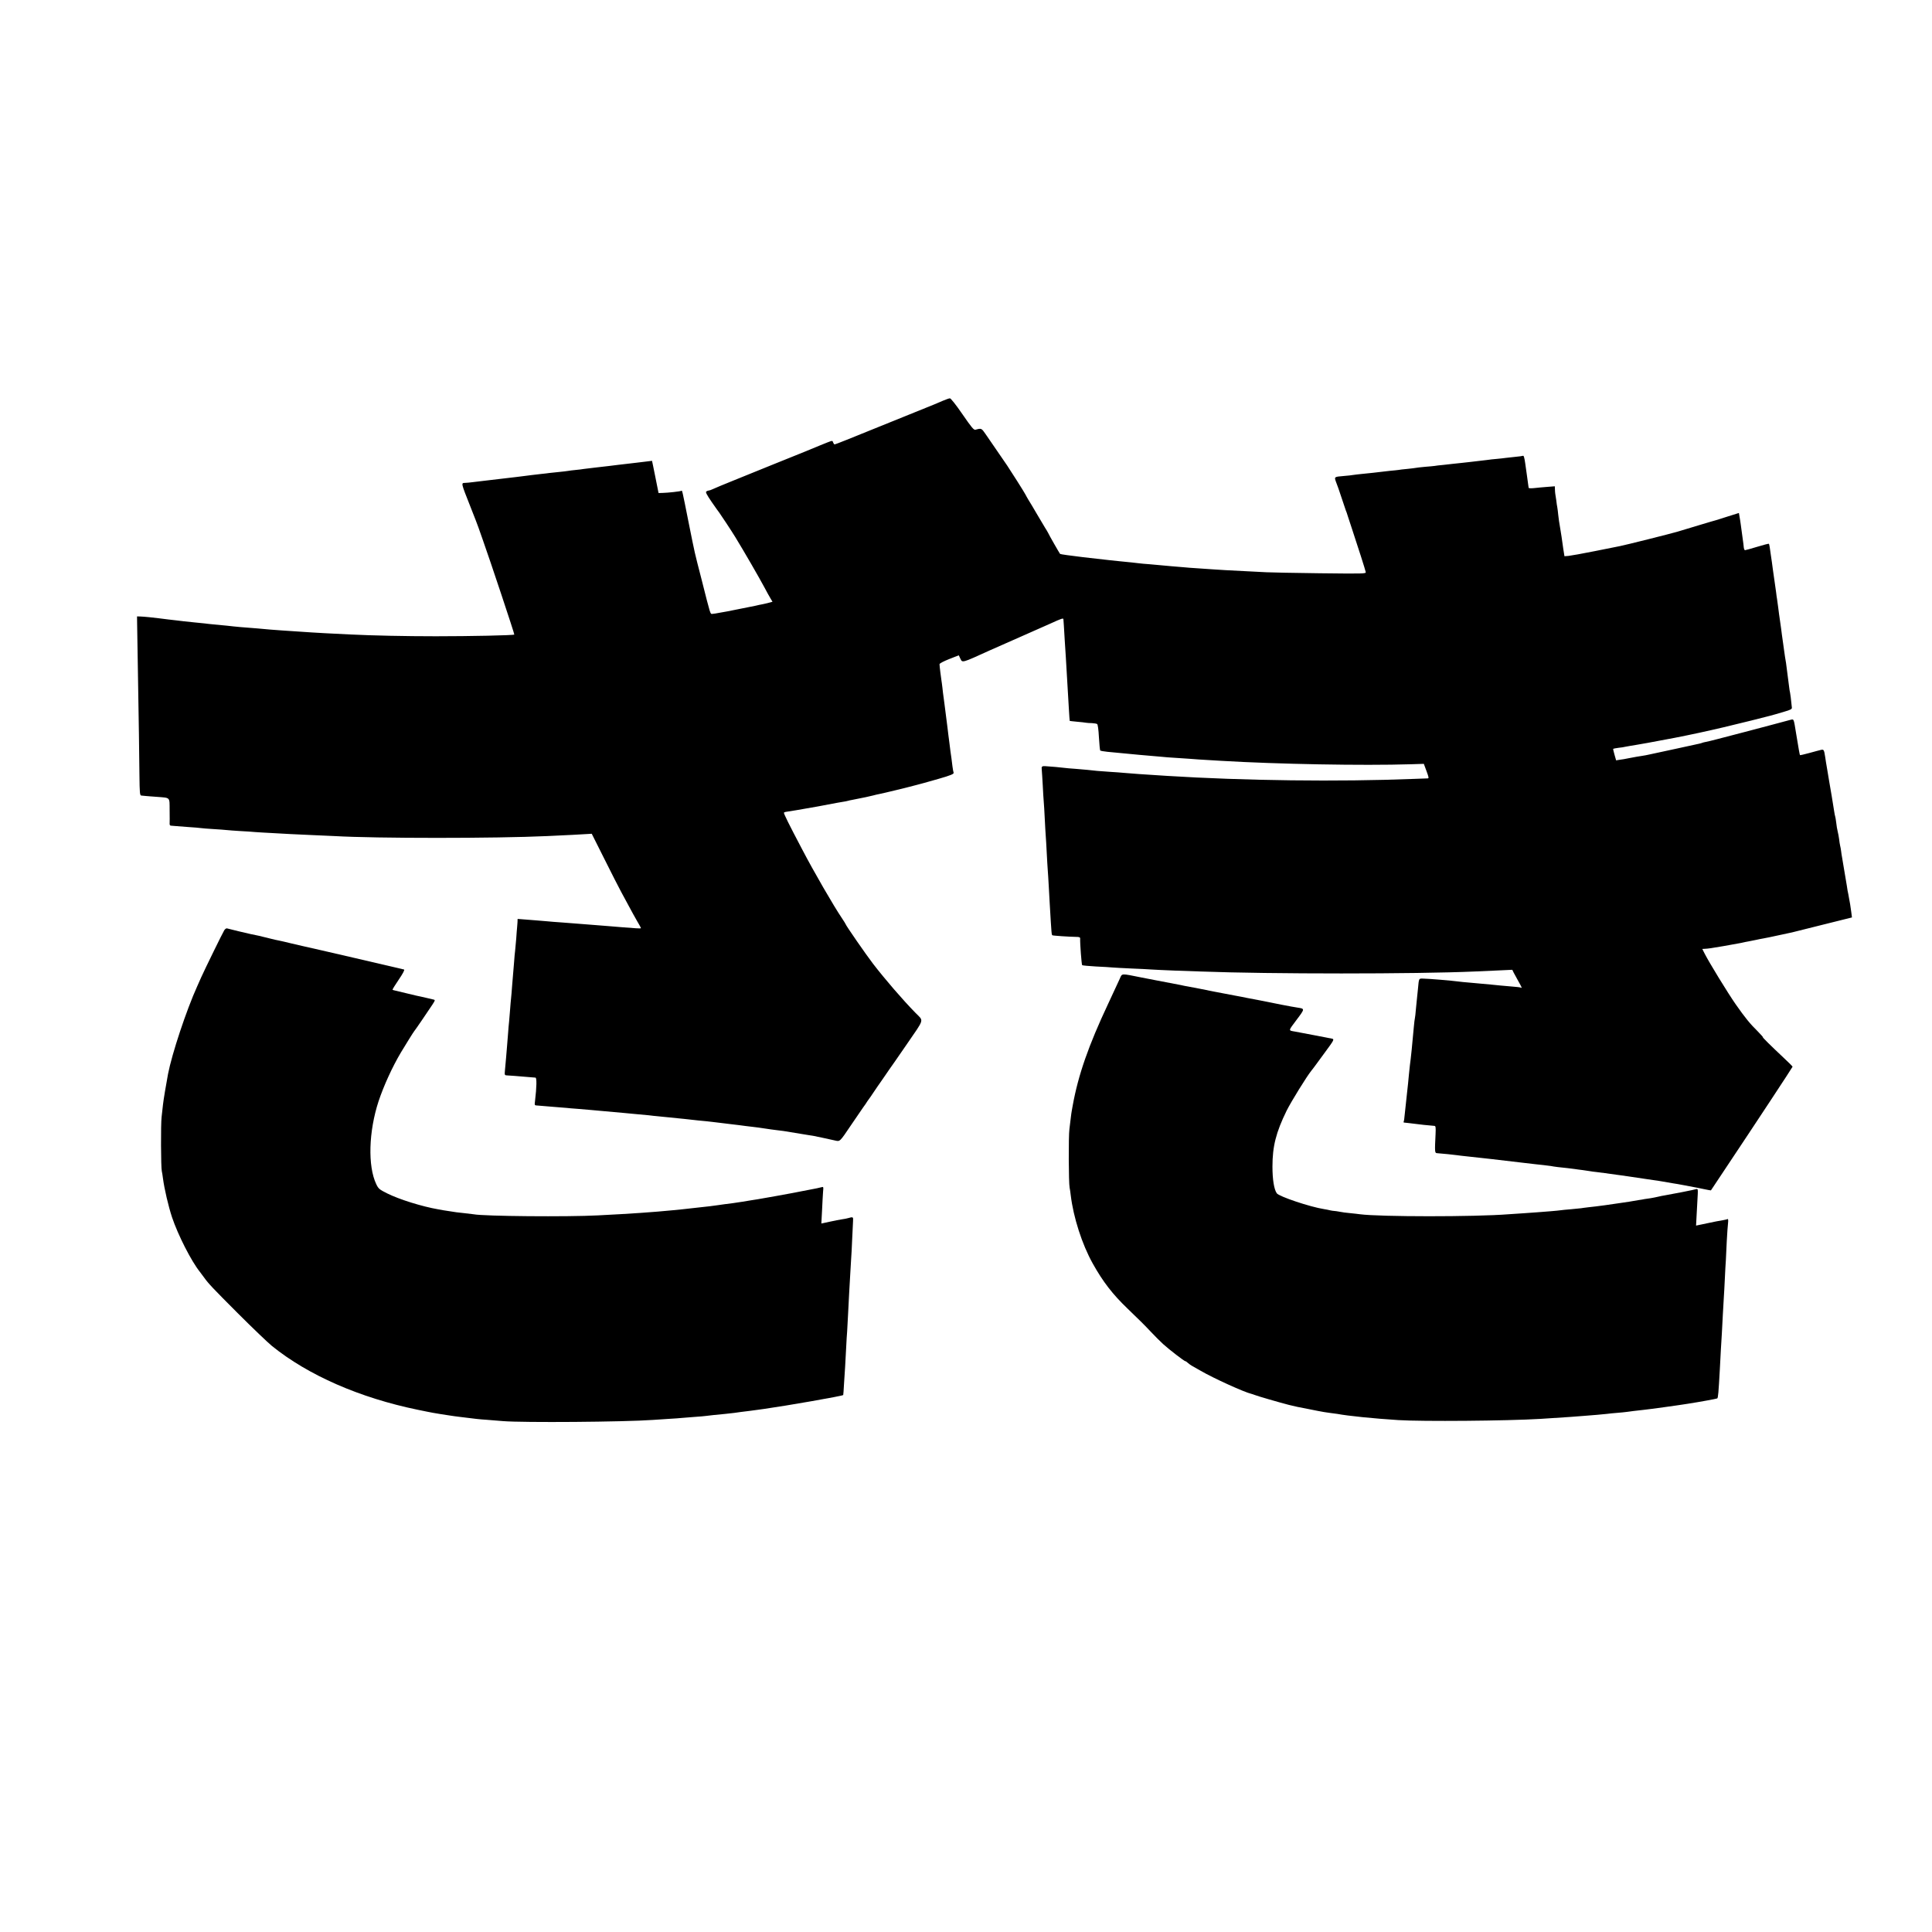 <?xml version="1.0" standalone="no"?>
<!DOCTYPE svg PUBLIC "-//W3C//DTD SVG 20010904//EN"
 "http://www.w3.org/TR/2001/REC-SVG-20010904/DTD/svg10.dtd">
<svg version="1.0" xmlns="http://www.w3.org/2000/svg"
 width="1926pt" height="1926pt" viewBox="0 0 1926 1926"
 preserveAspectRatio="xMidYMid meet">
<g transform="translate(0,1926) scale(0.1,-0.1)"
fill="#000000" stroke="none">
<path d="M9395 15263 c-33 -14 -69 -29 -80 -34 -32 -13 -120 -49 -450 -182
-170 -69 -361 -146 -423 -171 -62 -25 -117 -46 -122 -46 -5 0 -11 9 -15 20 -6
19 -6 19 -58 -1 -29 -11 -61 -24 -72 -29 -11 -5 -83 -35 -160 -66 -77 -31
-223 -90 -325 -131 -102 -41 -268 -109 -370 -150 -102 -41 -198 -81 -214 -89
-16 -8 -34 -14 -40 -14 -6 0 -17 -4 -24 -9 -11 -6 2 -31 54 -107 38 -55 71
-101 74 -104 5 -5 128 -191 160 -244 91 -149 236 -400 290 -501 23 -44 51 -94
62 -112 l19 -32 -38 -10 c-21 -6 -49 -12 -63 -15 -14 -2 -45 -9 -70 -15 -25
-5 -58 -12 -75 -15 -16 -3 -41 -8 -55 -11 -14 -3 -36 -7 -50 -10 -14 -3 -36
-7 -50 -10 -14 -3 -36 -8 -50 -10 -14 -2 -49 -9 -79 -14 -29 -6 -62 -11 -71
-11 -20 0 -15 -17 -105 339 -77 300 -62 234 -130 571 -67 337 -64 322 -73 317
-9 -6 -134 -20 -187 -21 l-40 -1 -32 160 c-18 88 -32 160 -33 161 0 0 -26 -3
-57 -7 -32 -4 -80 -10 -108 -13 -48 -6 -72 -9 -180 -21 -27 -3 -63 -8 -80 -10
-16 -2 -75 -9 -130 -15 -55 -6 -111 -13 -125 -15 -14 -3 -50 -7 -80 -10 -30
-3 -66 -7 -80 -10 -14 -2 -52 -7 -85 -10 -33 -3 -76 -8 -95 -10 -19 -3 -57 -7
-85 -10 -65 -7 -134 -16 -165 -20 -14 -2 -50 -6 -80 -10 -30 -3 -107 -12 -170
-20 -63 -8 -140 -17 -170 -20 -30 -3 -75 -9 -100 -12 -25 -3 -58 -7 -75 -7
-39 -1 -40 1 52 -231 41 -104 79 -201 83 -215 5 -14 25 -70 44 -125 69 -193
317 -938 313 -941 -8 -8 -441 -17 -782 -17 -304 0 -634 7 -855 18 -226 11
-323 16 -380 20 -36 3 -103 7 -150 10 -115 7 -204 14 -270 19 -30 3 -85 8
-122 11 -179 14 -205 16 -238 20 -34 4 -88 10 -200 20 -30 3 -71 7 -90 10 -19
2 -64 7 -100 10 -36 4 -83 8 -105 11 -22 3 -56 7 -75 9 -40 4 -120 14 -166 20
-60 8 -160 18 -194 19 l-34 1 1 -75 c1 -41 4 -262 8 -490 3 -228 8 -505 10
-615 2 -110 4 -291 5 -402 2 -180 4 -203 19 -204 9 -1 27 -2 41 -4 14 -1 66
-6 115 -9 136 -11 125 1 126 -134 1 -64 1 -125 0 -134 -1 -10 4 -18 11 -19 7
0 29 -2 48 -4 19 -2 78 -6 130 -10 52 -3 106 -8 120 -10 14 -2 70 -7 125 -10
55 -3 116 -8 135 -10 20 -2 81 -7 135 -10 55 -3 123 -7 150 -10 28 -2 104 -7
170 -10 66 -4 147 -8 180 -10 33 -2 130 -6 215 -10 85 -3 187 -8 225 -10 413
-24 1605 -24 2120 0 209 10 343 16 392 20 l52 3 126 -251 c69 -139 144 -285
166 -326 22 -41 58 -108 81 -150 22 -42 58 -106 79 -143 22 -36 39 -69 39 -71
0 -3 -24 -3 -52 -1 -104 7 -194 15 -243 19 -27 2 -84 7 -125 10 -93 7 -189 15
-255 20 -27 2 -86 7 -130 10 -44 3 -100 7 -125 10 -25 2 -79 7 -120 10 -41 3
-99 8 -127 10 l-53 4 -1 -32 c-1 -18 -3 -41 -4 -52 -1 -11 -6 -63 -9 -115 -4
-52 -9 -106 -11 -120 -2 -14 -7 -63 -10 -110 -4 -47 -8 -101 -10 -120 -2 -19
-6 -73 -10 -120 -3 -47 -8 -101 -10 -120 -2 -19 -7 -71 -10 -115 -3 -44 -8
-98 -10 -120 -3 -22 -7 -74 -10 -115 -3 -41 -8 -97 -10 -125 -2 -27 -7 -81
-10 -120 -3 -38 -8 -94 -11 -122 -5 -52 -4 -53 23 -54 41 -2 88 -6 183 -14 47
-4 91 -8 98 -8 14 0 12 -96 -4 -229 -6 -47 -6 -48 22 -49 16 -1 38 -3 49 -4
11 -1 65 -6 120 -10 55 -4 111 -9 125 -10 14 -2 61 -6 105 -9 44 -4 103 -9
130 -11 28 -3 77 -7 110 -10 60 -5 123 -11 223 -20 28 -3 76 -7 105 -10 146
-13 173 -16 201 -20 17 -2 85 -9 151 -15 66 -6 134 -13 150 -15 17 -2 77 -9
135 -15 58 -5 123 -12 145 -15 22 -3 59 -7 83 -10 23 -3 63 -7 90 -11 71 -8
124 -15 152 -19 14 -2 48 -6 75 -9 28 -3 81 -10 118 -16 37 -6 89 -13 115 -16
26 -3 58 -7 72 -9 30 -5 263 -43 305 -50 27 -5 107 -22 210 -45 49 -11 45 -16
160 155 49 72 102 150 119 174 17 23 36 50 41 60 6 9 12 18 15 21 3 3 28 39
55 80 28 41 52 77 55 80 3 3 23 32 45 65 22 33 44 65 48 70 5 6 83 118 173
249 185 270 175 232 89 320 -128 131 -302 333 -420 486 -68 88 -275 387 -275
397 0 2 -17 30 -38 61 -80 118 -281 465 -394 682 -132 250 -188 363 -183 369
3 3 11 6 18 7 7 1 57 9 112 18 87 14 331 58 397 72 13 2 39 7 58 10 19 3 43 7
52 10 9 3 27 7 40 9 114 22 188 38 213 45 17 5 44 11 60 14 38 7 290 68 370
90 33 9 67 18 75 20 8 2 74 21 145 41 126 36 159 50 151 64 -2 3 -7 31 -11 61
-3 30 -8 66 -10 80 -2 14 -6 45 -10 70 -3 25 -8 61 -10 80 -3 19 -8 58 -11 85
-3 28 -7 61 -9 75 -4 28 -21 160 -30 235 -4 28 -8 61 -10 75 -2 14 -7 51 -10
83 -4 32 -8 66 -10 75 -4 22 -19 143 -19 160 -1 8 40 29 95 51 l97 38 16 -34
c20 -42 14 -44 286 80 30 13 170 75 310 137 140 62 277 123 305 135 105 48
125 55 126 42 2 -23 6 -82 13 -207 4 -69 9 -145 11 -170 1 -25 6 -101 10 -170
4 -69 8 -145 10 -170 2 -25 6 -101 10 -170 4 -69 8 -126 9 -127 0 -1 33 -4 71
-8 39 -3 79 -8 90 -10 11 -2 38 -4 60 -4 22 -1 45 -5 52 -9 7 -4 14 -55 18
-132 4 -69 10 -128 13 -132 4 -4 36 -9 72 -13 36 -3 83 -8 105 -10 124 -12
155 -15 210 -20 135 -11 192 -16 230 -20 22 -3 81 -7 130 -10 50 -3 110 -7
135 -9 41 -4 119 -9 325 -21 560 -33 1409 -49 1890 -34 l129 4 27 -73 c23 -63
25 -72 10 -72 -9 0 -70 -3 -136 -5 -749 -30 -1695 -18 -2460 30 -251 16 -358
23 -430 30 -27 3 -88 7 -135 10 -88 5 -186 14 -230 20 -14 2 -65 6 -115 10
-49 3 -101 8 -115 10 -19 3 -147 15 -190 17 -33 2 -39 -4 -35 -34 2 -18 6 -88
10 -156 3 -68 8 -142 10 -165 2 -23 7 -98 10 -167 3 -69 8 -147 10 -175 2 -27
7 -104 10 -170 3 -66 8 -142 10 -170 2 -27 7 -99 10 -160 3 -60 8 -141 10
-180 18 -306 18 -301 26 -309 4 -4 165 -15 236 -16 33 0 42 -4 41 -17 -2 -47
14 -259 20 -265 4 -3 66 -9 137 -13 72 -3 146 -8 165 -10 19 -2 103 -6 185
-10 83 -3 173 -8 200 -10 28 -2 133 -7 235 -11 102 -3 219 -8 260 -9 692 -26
2139 -26 2730 0 41 2 143 6 225 10 l151 7 14 -29 c8 -15 30 -54 47 -86 35 -62
38 -71 25 -63 -5 3 -44 8 -88 11 -43 3 -95 8 -114 10 -19 2 -64 7 -100 10 -36
3 -85 8 -110 10 -25 3 -74 7 -110 10 -36 3 -81 7 -100 10 -66 9 -292 28 -349
29 -49 1 -45 9 -56 -107 -4 -39 -8 -83 -10 -97 -2 -14 -6 -59 -10 -100 -3 -41
-8 -82 -10 -90 -2 -8 -7 -44 -10 -80 -15 -173 -31 -328 -40 -390 -2 -14 -6
-56 -10 -95 -3 -38 -12 -126 -20 -195 -8 -69 -17 -156 -21 -195 -3 -38 -8 -73
-11 -77 -2 -5 -1 -8 4 -9 4 0 22 -2 38 -4 96 -13 238 -28 265 -29 12 -1 14
-15 11 -81 -9 -179 -8 -190 14 -191 46 -3 181 -17 198 -20 10 -2 64 -8 120
-14 56 -6 118 -13 137 -15 19 -2 60 -7 90 -10 94 -11 120 -14 298 -35 95 -11
194 -23 220 -25 26 -3 58 -7 72 -9 28 -6 99 -15 166 -21 25 -3 57 -7 72 -9 15
-2 52 -8 82 -11 30 -4 63 -9 74 -11 10 -2 37 -6 60 -8 22 -3 61 -8 86 -11 72
-9 392 -55 425 -61 17 -3 44 -7 62 -9 17 -2 57 -8 90 -14 32 -6 76 -13 98 -17
22 -3 74 -12 115 -20 41 -8 86 -17 100 -19 14 -2 56 -11 95 -19 38 -8 70 -14
71 -13 1 1 64 97 141 212 305 457 673 1016 673 1021 0 3 -39 43 -87 87 -136
128 -216 207 -209 207 4 0 -20 26 -51 58 -78 77 -123 132 -220 270 -78 112
-267 420 -312 510 l-21 42 22 1 c37 2 67 6 188 27 63 12 131 23 150 27 19 3
42 8 50 10 8 2 31 7 50 10 19 3 53 10 75 15 22 5 56 12 75 15 19 3 87 17 150
31 63 14 124 27 135 29 11 3 150 37 308 77 l289 72 -7 55 c-4 30 -9 64 -11 76
-2 11 -7 36 -10 55 -3 19 -7 42 -9 50 -3 8 -9 44 -14 80 -6 36 -13 79 -16 95
-7 39 -16 93 -21 125 -2 14 -7 41 -10 60 -4 19 -8 49 -10 65 -2 17 -6 41 -10
55 -3 14 -8 43 -10 65 -3 22 -9 56 -14 75 -5 19 -12 60 -15 90 -4 30 -8 57
-10 60 -2 3 -6 26 -10 50 -4 25 -15 95 -25 155 -10 61 -21 124 -24 140 -3 17
-12 71 -20 120 -9 50 -18 108 -21 130 -11 71 -14 76 -43 69 -15 -4 -67 -17
-116 -31 -48 -13 -90 -23 -92 -21 -3 4 -12 52 -39 218 -23 143 -22 141 -48
136 -12 -3 -96 -25 -187 -50 -153 -41 -382 -101 -560 -147 -41 -11 -88 -22
-104 -25 -16 -3 -32 -7 -36 -9 -3 -2 -17 -6 -31 -9 -13 -3 -118 -25 -234 -51
-115 -25 -230 -50 -255 -55 -25 -6 -62 -13 -84 -16 -40 -6 -48 -7 -131 -23
-27 -6 -67 -13 -87 -15 l-37 -6 -16 56 c-9 31 -15 58 -13 59 2 2 26 6 53 10
28 3 57 7 65 10 8 2 31 6 50 9 19 3 98 16 175 30 379 68 646 126 1030 222 206
52 229 58 247 64 4 1 42 12 85 25 63 18 78 26 76 41 -9 85 -14 132 -18 149 -3
11 -7 36 -9 55 -4 32 -19 152 -31 240 -3 19 -7 46 -10 60 -2 14 -7 45 -10 70
-3 25 -7 54 -9 65 -2 11 -7 49 -12 85 -4 36 -8 67 -9 70 -1 3 -5 34 -10 70 -5
36 -9 67 -10 70 -1 3 -5 34 -9 70 -5 36 -10 72 -11 80 -2 8 -6 38 -9 65 -4 28
-12 82 -17 120 -6 39 -12 86 -15 105 -2 19 -7 53 -10 75 -3 22 -8 53 -10 68
-9 70 -16 112 -20 116 -2 2 -55 -11 -116 -30 -62 -19 -117 -34 -122 -34 -5 0
-10 11 -12 25 -1 14 -7 63 -14 110 -6 47 -14 103 -17 125 -3 22 -8 56 -12 76
l-6 35 -105 -33 c-58 -19 -112 -36 -120 -38 -8 -2 -85 -24 -170 -50 -85 -26
-184 -55 -219 -66 -60 -18 -518 -133 -571 -143 -14 -3 -126 -25 -250 -50 -124
-25 -243 -46 -264 -48 l-40 -3 -12 75 c-6 41 -14 95 -17 120 -4 25 -9 59 -12
75 -12 69 -16 97 -21 142 -2 27 -7 59 -9 73 -3 14 -8 48 -11 75 -4 28 -8 57
-10 65 -1 8 -3 28 -3 44 l-1 28 -77 -6 c-43 -3 -102 -9 -130 -12 -29 -3 -54
-2 -54 3 -1 4 -3 17 -4 28 -1 11 -7 54 -13 95 -6 41 -14 95 -17 120 -8 58 -15
81 -23 76 -4 -2 -36 -7 -72 -10 -36 -4 -81 -9 -100 -11 -19 -3 -59 -7 -90 -10
-30 -2 -71 -7 -90 -10 -19 -2 -57 -7 -85 -10 -27 -3 -66 -7 -85 -10 -19 -2
-60 -7 -90 -10 -30 -3 -68 -7 -85 -9 -16 -2 -61 -7 -98 -11 -37 -3 -76 -8 -85
-10 -9 -1 -53 -6 -97 -9 -44 -4 -87 -9 -95 -11 -8 -2 -46 -6 -83 -10 -37 -3
-76 -8 -85 -10 -9 -1 -48 -6 -87 -9 -38 -4 -81 -9 -95 -11 -30 -4 -103 -12
-185 -20 -33 -3 -71 -8 -85 -10 -14 -3 -54 -7 -90 -10 -102 -9 -100 -7 -80
-63 9 -26 20 -54 23 -62 3 -8 19 -58 37 -110 17 -52 34 -102 37 -110 4 -8 7
-17 8 -20 0 -3 23 -70 49 -150 66 -199 137 -421 141 -443 4 -17 -19 -17 -463
-12 -257 3 -494 8 -527 10 -33 2 -121 6 -195 10 -200 10 -255 13 -339 19 -42
3 -114 8 -161 11 -47 3 -105 7 -130 10 -25 2 -79 7 -120 10 -41 3 -91 8 -110
10 -19 2 -69 7 -110 10 -41 3 -91 7 -110 10 -32 4 -84 10 -200 21 -25 2 -63 6
-85 9 -22 2 -141 16 -265 30 -124 15 -228 29 -232 33 -6 7 -108 184 -121 213
-4 8 -17 30 -30 50 -12 20 -49 82 -82 138 -33 57 -70 119 -83 139 -12 21 -27
46 -32 57 -8 17 -145 233 -180 285 -31 46 -181 264 -215 313 -41 59 -41 59
-100 43 -17 -5 -38 21 -130 154 -62 91 -117 160 -125 159 -8 0 -42 -12 -75
-26z"/>
<path d="M2236 9987 c-14 -21 -195 -391 -229 -467 -8 -19 -26 -60 -40 -90
-109 -240 -253 -675 -292 -877 -20 -107 -45 -257 -50 -303 -4 -30 -10 -86 -14
-125 -9 -71 -7 -504 2 -540 3 -11 8 -45 12 -75 13 -100 53 -273 90 -385 59
-176 192 -438 279 -546 12 -15 30 -39 41 -55 41 -58 86 -106 340 -360 143
-143 294 -287 335 -321 362 -293 877 -518 1455 -637 66 -14 134 -27 150 -30
71 -12 93 -16 155 -25 36 -6 88 -13 115 -16 68 -8 111 -13 165 -20 25 -3 72
-7 105 -9 33 -3 105 -8 160 -13 199 -16 1202 -9 1495 12 25 1 92 6 150 10 58
3 121 8 140 10 19 2 76 6 125 10 50 3 101 8 115 10 30 4 101 12 190 20 36 4
76 8 90 10 30 5 95 13 153 20 23 3 60 8 82 11 22 3 51 7 65 9 220 31 777 128
786 138 1 1 5 52 8 112 4 61 9 137 11 170 2 33 7 116 10 185 3 69 8 143 10
165 1 22 6 105 10 185 4 80 8 168 10 195 2 28 6 106 10 175 4 69 8 145 10 170
2 25 7 110 10 190 4 80 8 164 9 187 3 43 1 44 -52 29 -9 -3 -35 -8 -57 -11
-22 -3 -77 -14 -123 -24 l-84 -18 7 131 c3 72 8 155 10 184 5 50 4 53 -15 47
-11 -3 -32 -8 -47 -11 -23 -4 -137 -26 -253 -49 -40 -8 -291 -53 -335 -60 -22
-4 -53 -9 -70 -11 -16 -3 -55 -9 -85 -14 -30 -5 -75 -12 -100 -15 -45 -5 -102
-13 -150 -20 -14 -2 -47 -6 -75 -10 -27 -3 -68 -7 -90 -10 -71 -8 -129 -15
-180 -20 -27 -2 -72 -7 -100 -10 -194 -19 -407 -34 -745 -51 -301 -16 -1135
-9 -1238 11 -9 1 -51 6 -92 11 -41 4 -77 8 -80 9 -3 1 -32 5 -65 10 -33 5 -62
9 -65 10 -3 1 -25 5 -50 9 -162 28 -390 99 -510 159 -78 39 -87 46 -109 92
-86 180 -76 525 23 827 51 153 136 340 222 485 44 74 128 208 133 213 6 5 126
181 181 264 29 45 30 48 10 52 -8 2 -33 8 -55 13 -22 5 -51 12 -65 15 -14 2
-74 16 -135 31 -60 15 -118 29 -129 31 -10 2 -21 5 -23 7 -2 3 26 48 62 101
42 62 61 98 53 101 -13 4 -952 222 -998 231 -14 3 -70 16 -125 29 -55 14 -111
26 -125 29 -14 2 -53 11 -88 20 -34 9 -84 21 -110 27 -71 14 -88 18 -202 45
-58 14 -111 27 -117 29 -7 2 -19 -6 -27 -18z"/>
<path d="M11163 9503 c-12 -27 -64 -139 -116 -250 -195 -414 -298 -709 -353
-1013 -2 -14 -6 -36 -9 -50 -3 -14 -7 -45 -10 -70 -3 -25 -10 -76 -14 -115
-10 -71 -8 -539 2 -585 3 -14 8 -47 11 -75 27 -223 113 -490 219 -680 102
-183 199 -308 346 -449 120 -115 172 -167 237 -236 33 -36 87 -89 119 -119 62
-56 211 -171 222 -171 4 0 15 -7 25 -17 10 -9 27 -21 37 -27 11 -6 50 -29 88
-50 130 -76 440 -216 507 -231 6 -1 22 -7 36 -12 27 -11 237 -72 337 -98 55
-14 111 -26 193 -41 14 -3 57 -11 95 -19 39 -8 93 -17 120 -20 28 -3 61 -8 75
-10 113 -21 361 -46 610 -62 242 -15 1082 -8 1415 12 133 8 253 16 305 20 30
3 89 7 130 10 95 7 185 15 230 20 19 3 64 7 100 10 36 3 81 7 100 10 41 6 83
11 165 20 51 5 357 47 435 60 130 20 291 50 299 54 9 6 13 58 26 291 3 52 7
138 10 190 3 52 7 127 10 165 2 39 7 124 10 190 4 66 8 145 10 175 2 30 7 114
10 185 3 72 8 153 10 180 1 28 6 113 9 190 4 77 10 160 13 184 3 24 1 41 -4
38 -5 -3 -28 -8 -51 -12 -24 -3 -93 -17 -154 -30 l-110 -23 7 132 c4 72 8 155
10 184 2 45 0 52 -14 48 -19 -7 -261 -54 -311 -62 -19 -3 -51 -9 -70 -14 -19
-5 -53 -11 -75 -15 -23 -3 -50 -7 -62 -9 -11 -3 -38 -7 -59 -10 -22 -4 -64
-11 -94 -16 -30 -5 -73 -11 -95 -14 -22 -3 -87 -12 -145 -21 -58 -8 -131 -17
-163 -20 -32 -4 -66 -8 -75 -10 -9 -1 -55 -6 -101 -10 -47 -4 -92 -8 -102 -10
-9 -2 -55 -6 -101 -10 -45 -3 -103 -8 -128 -10 -25 -2 -88 -7 -140 -10 -52 -3
-120 -8 -150 -10 -343 -27 -1286 -26 -1483 0 -18 3 -61 7 -97 11 -36 3 -83 9
-105 14 -22 4 -47 8 -55 8 -8 0 -26 3 -40 6 -14 4 -41 9 -60 12 -141 22 -450
126 -472 158 -27 39 -43 137 -43 266 0 202 35 340 141 557 44 89 202 344 246
398 5 5 23 30 42 55 18 25 65 89 104 142 78 105 85 119 62 123 -8 2 -89 17
-180 35 -91 18 -176 34 -190 36 -68 12 -70 3 17 119 82 109 82 109 8 120 -22
3 -94 16 -160 29 -163 33 -285 57 -315 62 -14 2 -50 10 -80 16 -30 6 -62 12
-70 13 -8 1 -55 10 -105 20 -49 10 -97 19 -105 20 -8 1 -26 5 -40 8 -26 6
-175 35 -220 43 -14 2 -45 8 -70 14 -43 9 -177 34 -230 44 -14 2 -86 16 -160
31 -210 42 -192 43 -217 -12z"/>
</g>
</svg>

